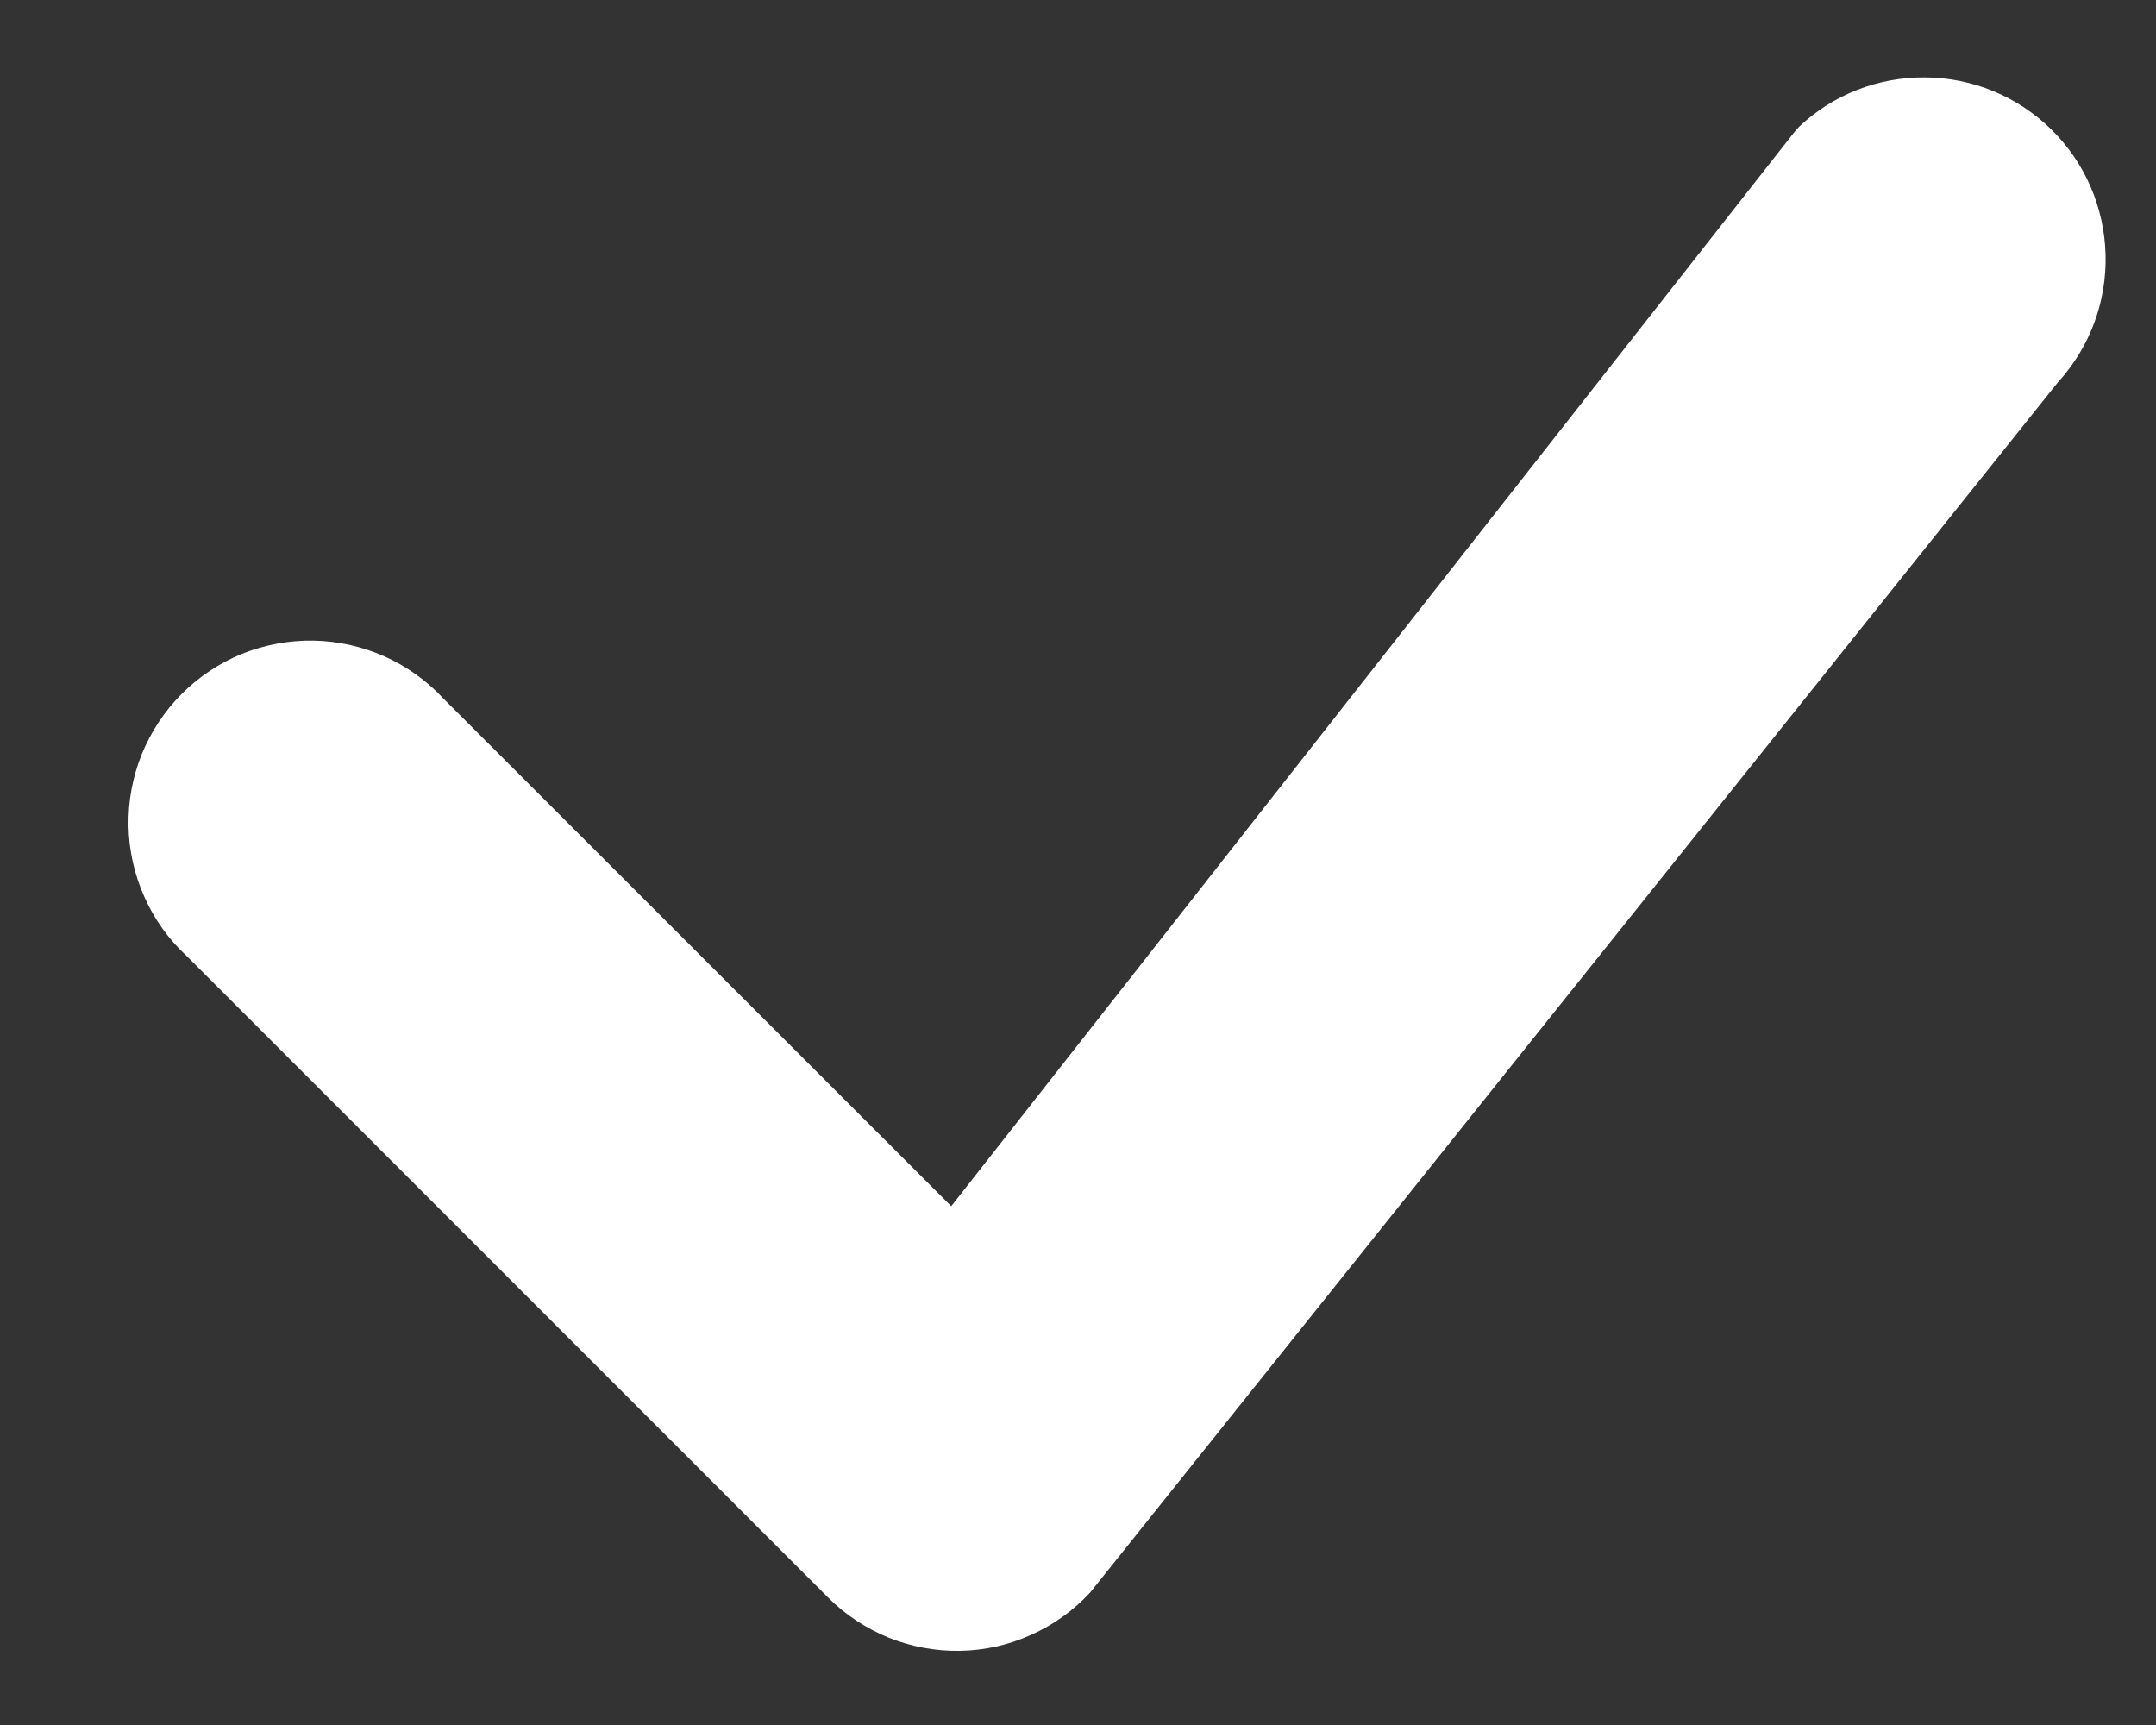 <svg width="10" height="8" viewBox="0 0 10 8" fill="none" xmlns="http://www.w3.org/2000/svg">
<rect x="0" y="0" width="10" height="8" fill="#333333" stroke="none"/>
<path d="M8.341 0.591C8.499 0.44 8.71 0.357 8.929 0.359C9.148 0.36 9.358 0.447 9.514 0.6C9.67 0.753 9.76 0.961 9.766 1.18C9.772 1.399 9.693 1.611 9.545 1.773L5.056 7.386C4.979 7.469 4.886 7.536 4.782 7.582C4.679 7.629 4.567 7.654 4.453 7.656C4.34 7.658 4.227 7.637 4.122 7.595C4.017 7.552 3.921 7.489 3.841 7.409L0.864 4.432C0.781 4.355 0.715 4.262 0.669 4.158C0.623 4.055 0.598 3.943 0.596 3.83C0.594 3.716 0.615 3.604 0.657 3.499C0.7 3.394 0.763 3.298 0.843 3.218C0.923 3.138 1.018 3.075 1.123 3.032C1.229 2.99 1.341 2.969 1.454 2.971C1.568 2.973 1.679 2.998 1.783 3.044C1.886 3.09 1.98 3.157 2.057 3.24L4.412 5.594L8.32 0.616C8.327 0.607 8.334 0.599 8.342 0.591H8.341Z" fill="white" style="fill:white;fill-opacity:1;"/>
</svg>
